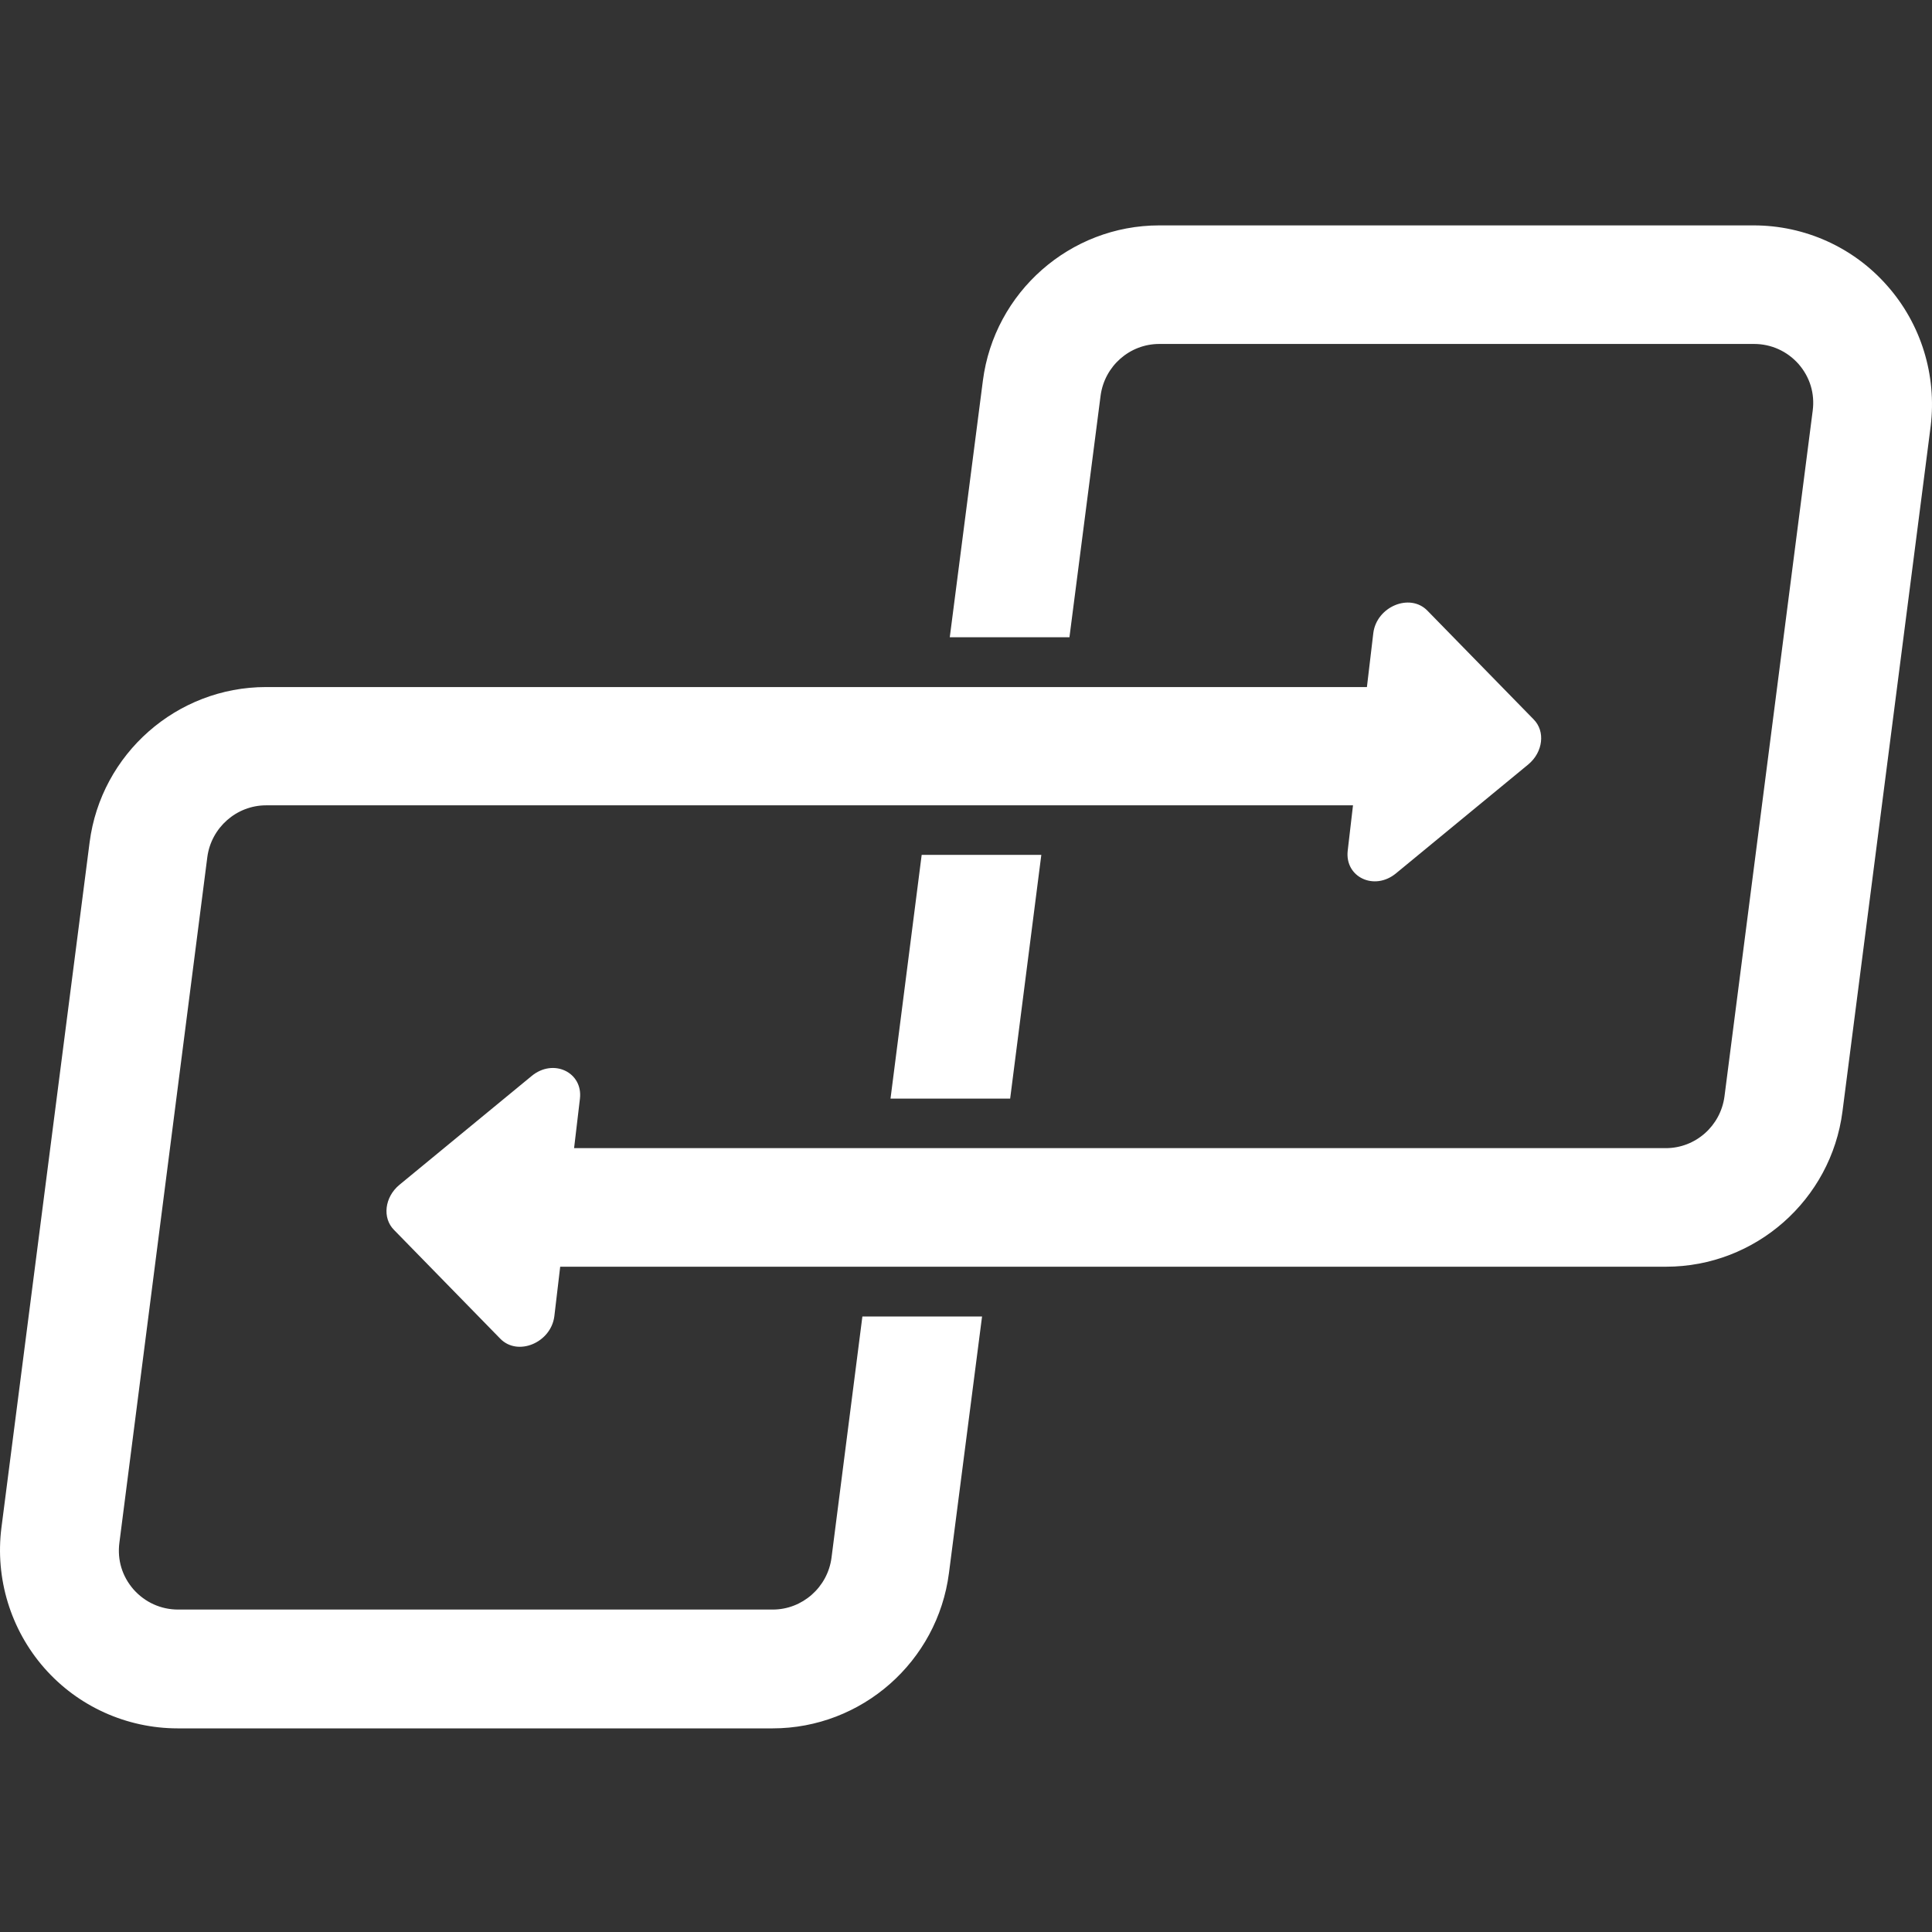 <svg width="68" height="68" viewBox="0 0 68 68" fill="none" xmlns="http://www.w3.org/2000/svg">
<rect x="0" y="0" width="68" height="68" fill="#333333" stroke="none"/>
<path d="M31.343 38.668H35.554L36.651 30.088H32.44L31.343 38.668Z" fill="white"/>
<path d="M29.266 54.829C29.129 55.867 28.238 56.651 27.2 56.651H6.269C5.662 56.651 5.104 56.396 4.702 55.945C4.3 55.485 4.124 54.907 4.202 54.3L7.297 30.166C7.435 29.128 8.326 28.345 9.364 28.345H31.587H32.665H36.877H40.177H47.621L47.435 29.941C47.327 30.872 48.375 31.371 49.139 30.735L53.791 26.905C54.31 26.474 54.399 25.739 53.977 25.318L50.236 21.489C49.619 20.862 48.453 21.352 48.336 22.282L48.111 24.182H40.177H37.415H33.204H31.587H9.364C6.22 24.182 3.556 26.533 3.154 29.647L0.05 53.771C-0.176 55.553 0.373 57.356 1.558 58.707C2.743 60.059 4.457 60.833 6.259 60.833H27.19C30.334 60.833 32.998 58.482 33.4 55.367L34.565 46.337H30.353L29.266 54.829Z" fill="white"/>
<path d="M66.426 10.059C65.241 8.707 63.527 7.933 61.725 7.933H40.804C37.66 7.933 34.996 10.284 34.594 13.399L33.429 22.429H37.641L38.737 13.928C38.875 12.889 39.756 12.106 40.804 12.106H61.735C62.342 12.106 62.9 12.36 63.302 12.811C63.703 13.271 63.88 13.849 63.801 14.456L60.696 38.59C60.559 39.628 59.678 40.411 58.63 40.411H37.386H35.329H31.117H28.796H20.206L20.412 38.668C20.52 37.738 19.472 37.238 18.708 37.875L14.056 41.704C13.537 42.135 13.448 42.87 13.87 43.291L17.611 47.121C18.228 47.748 19.393 47.258 19.511 46.327L19.717 44.584H27.875H30.588H34.8H36.475H58.64C61.784 44.584 64.448 42.233 64.849 39.119L67.954 14.995C68.17 13.213 67.621 11.41 66.426 10.059Z" fill="white"/>
</svg>
